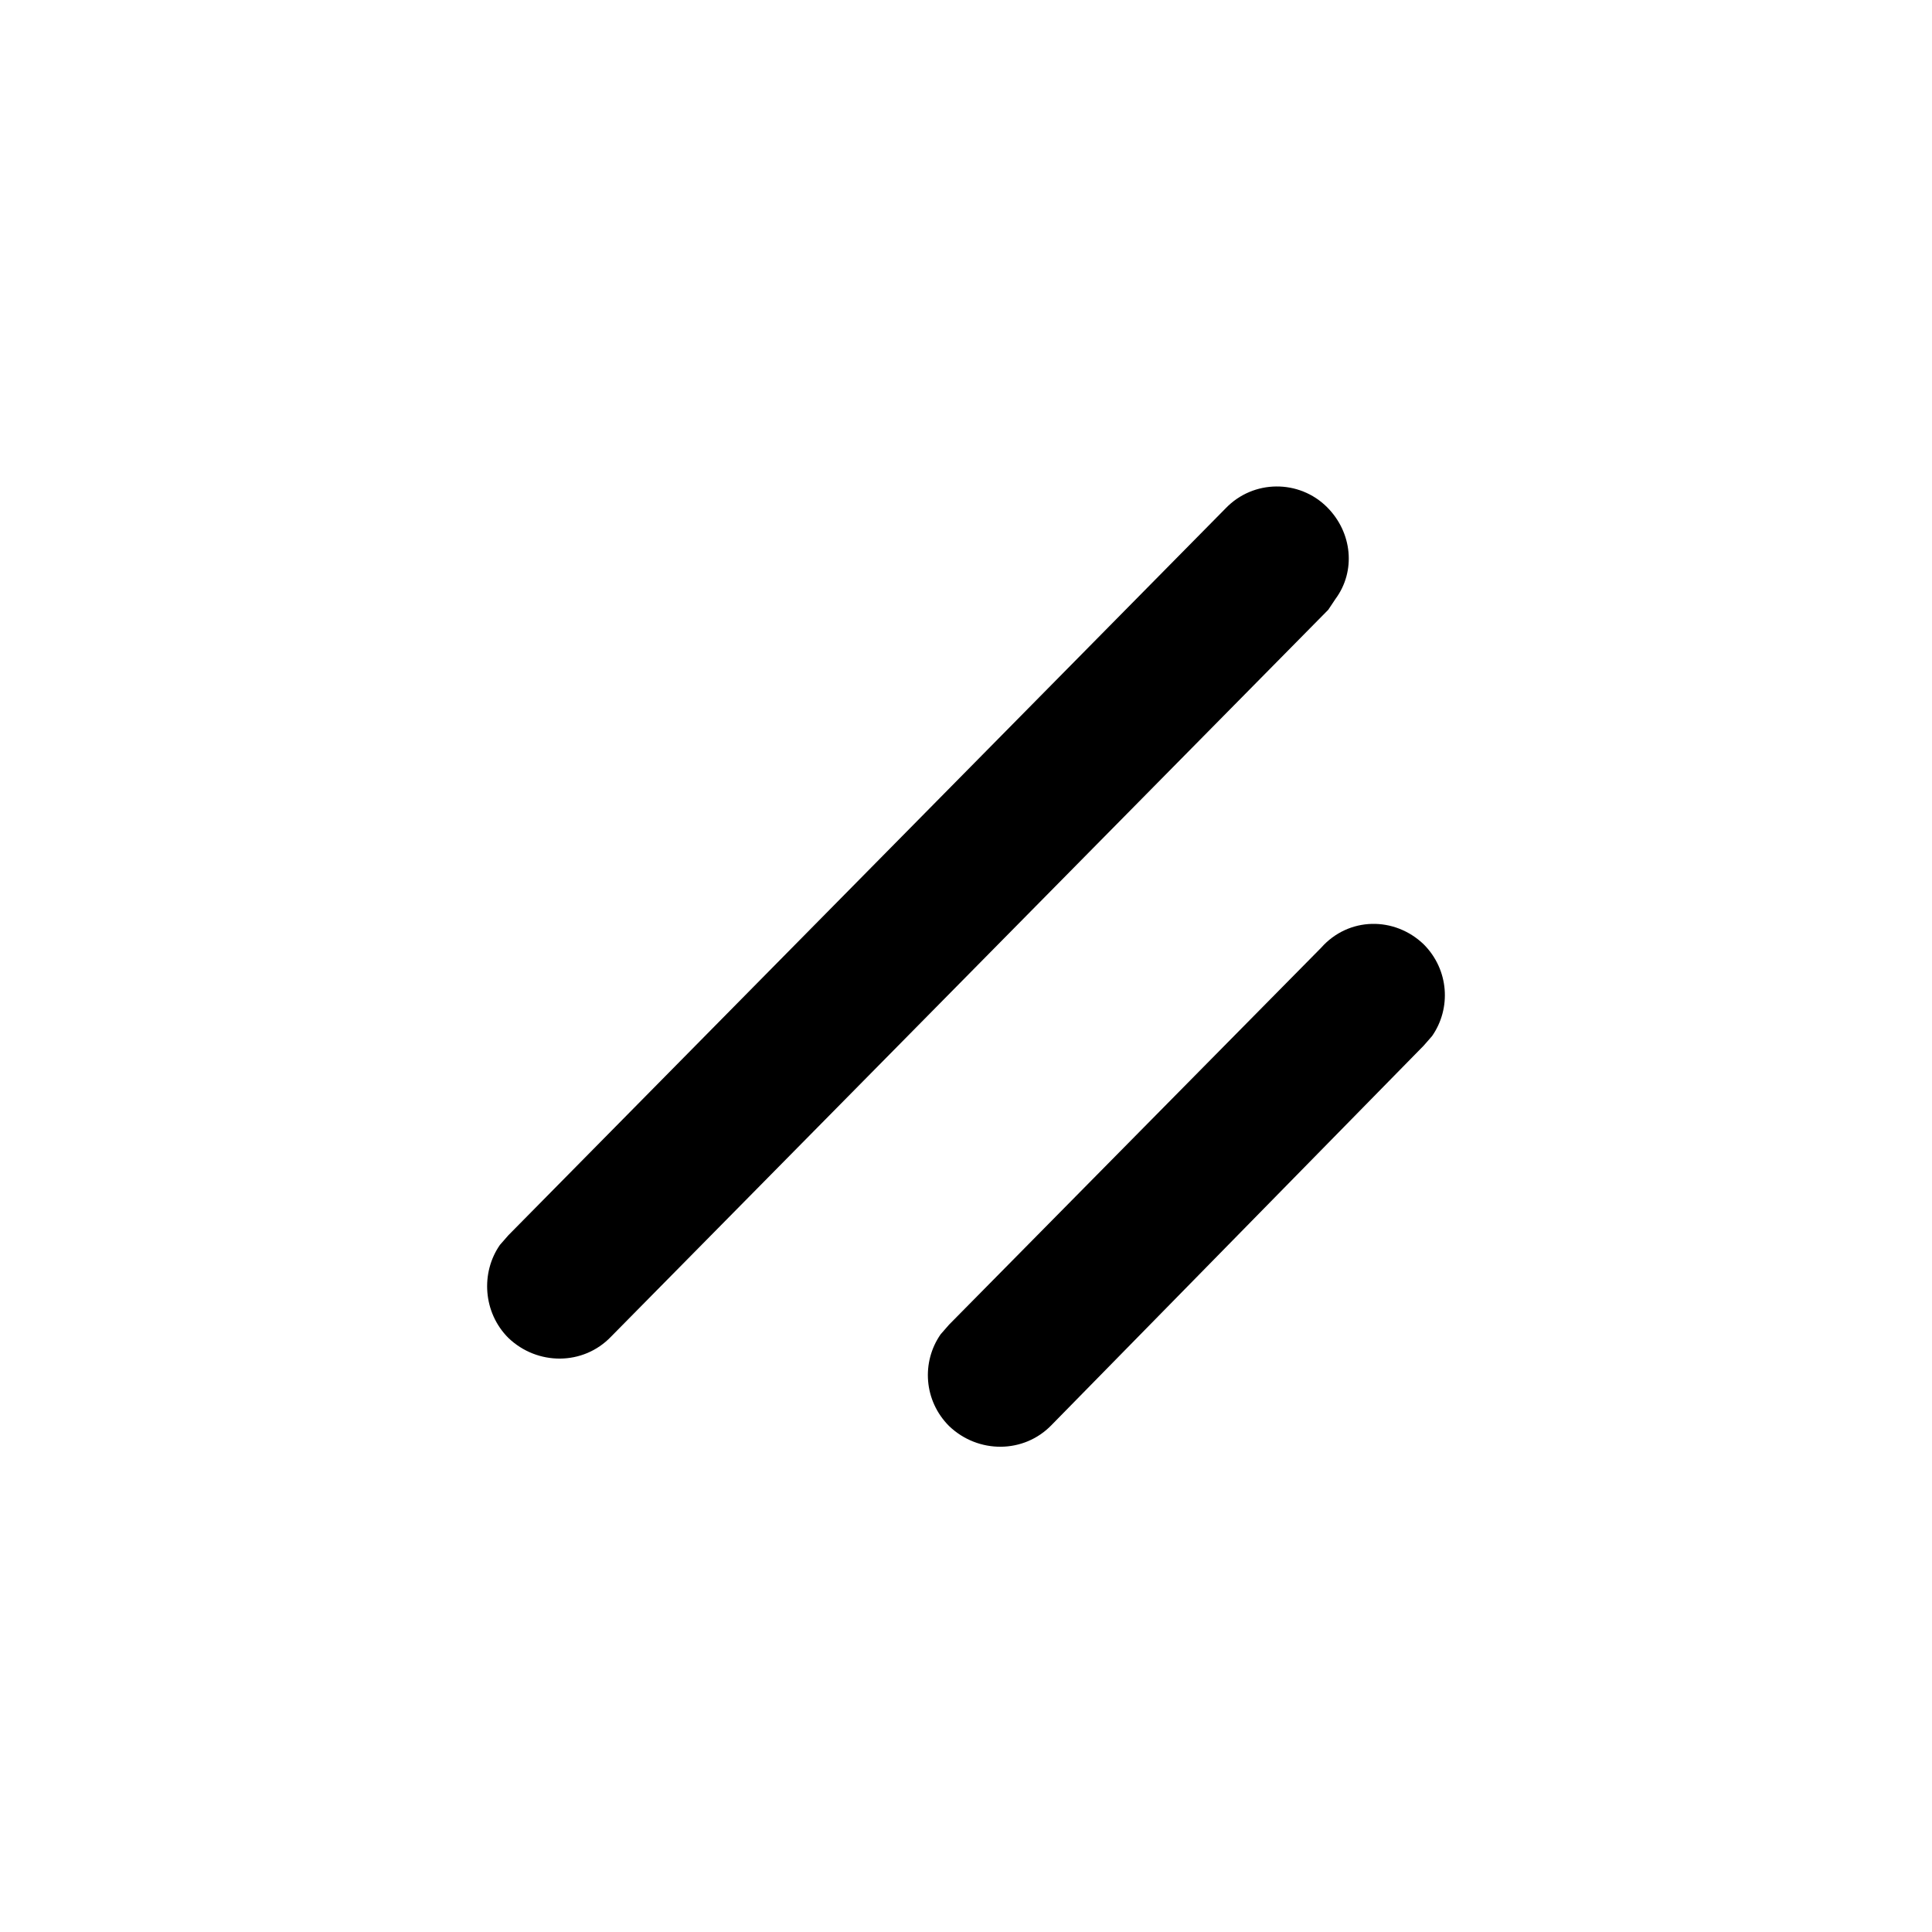 <?xml version="1.0" encoding="utf-8"?>
<!-- Generator: Adobe Illustrator 26.0.2, SVG Export Plug-In . SVG Version: 6.00 Build 0)  -->
<svg version="1.1" id="图层_1" xmlns="http://www.w3.org/2000/svg" xmlns:xlink="http://www.w3.org/1999/xlink" x="0px" y="0px"
	 viewBox="0 0 16 16" style="enable-background:new 0 0 16 16;" xml:space="preserve">
<style type="text/css">
	.st0{fill:none;}
</style>
<polygon id="Fill-1" class="st0" points="0,16 16,16 16,0 0,0 "/>
<path id="形状结合" class="st1" d="M11.79,7.82c0.21,0.21,0.23,0.53,0.07,0.76l-0.07,0.08L8.71,11.8
	c-0.23,0.24-0.61,0.24-0.85,0.01c-0.21-0.21-0.23-0.53-0.07-0.76l0.07-0.08l3.08-3.12C11.17,7.59,11.55,7.59,11.79,7.82z M10.99,4.2
	c0.21,0.21,0.24,0.53,0.07,0.76L11,5.05l-5.94,6.02c-0.23,0.24-0.61,0.24-0.85,0.01C4,10.87,3.98,10.54,4.14,10.31l0.07-0.08
	l5.94-6.02C10.38,3.97,10.76,3.97,10.99,4.2z"/>
</svg>
